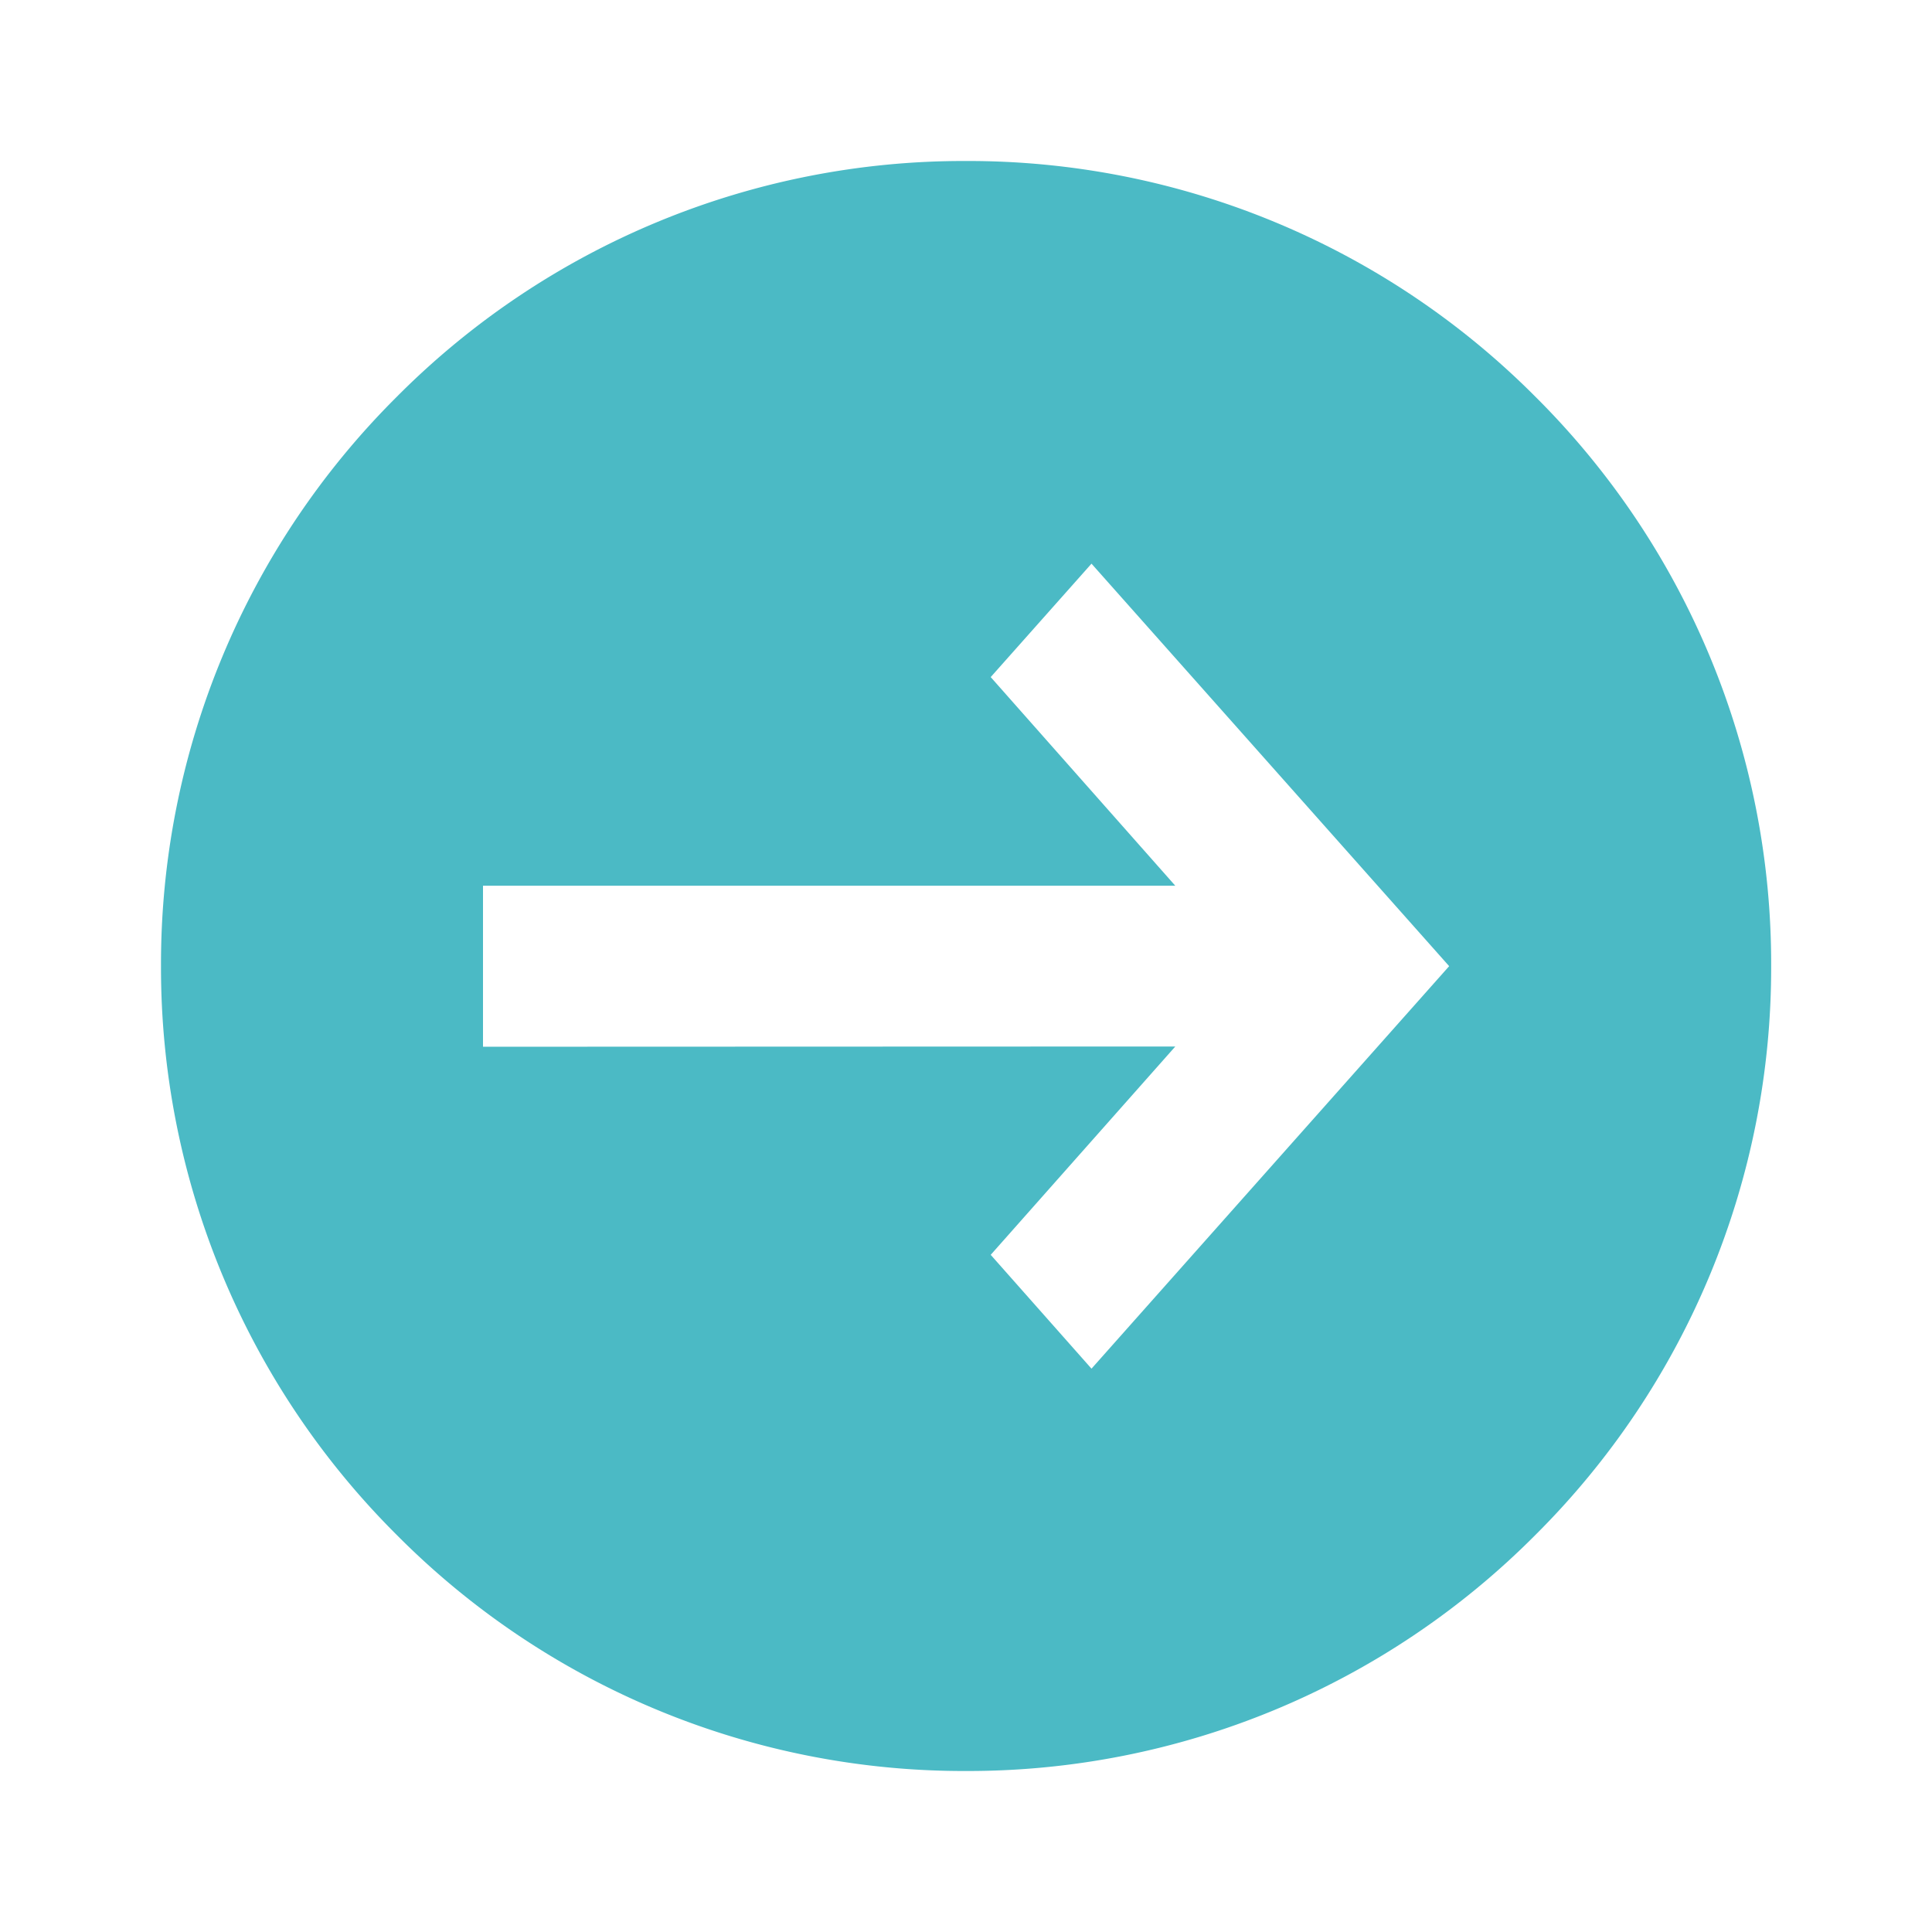 <svg xmlns="http://www.w3.org/2000/svg" xmlns:xlink="http://www.w3.org/1999/xlink" width="24" height="24" viewBox="0 0 24 24">
  <defs>
    <clipPath id="clip-path">
      <rect width="24" height="24" fill="none"/>
    </clipPath>
  </defs>
  <g id="ic_exit_top" clip-path="url(#clip-path)">
    <g id="ic_exit_top-2" data-name="ic_exit_top" transform="translate(-1017 -12)">
      <path id="Path_" data-name="Path " d="M0,0H24V24H0Z" transform="translate(1017 12)" fill="none"/>
      <path id="ic" d="M19554-1379a9.923,9.923,0,0,1-7.068-2.929A9.943,9.943,0,0,1,19544-1389a9.936,9.936,0,0,1,2.928-7.07A9.927,9.927,0,0,1,19554-1399a9.939,9.939,0,0,1,7.072,2.927,9.928,9.928,0,0,1,2.93,7.07,9.935,9.935,0,0,1-2.93,7.072A9.935,9.935,0,0,1,19554-1379Zm2.6-9-2.293,2.588,1.252,1.414,4.443-5-4.443-5-1.252,1.409,2.293,2.592h-8.6v2Z" transform="translate(-18525 1413)" fill="#4bbac5"/>
    </g>
  </g>
</svg>
